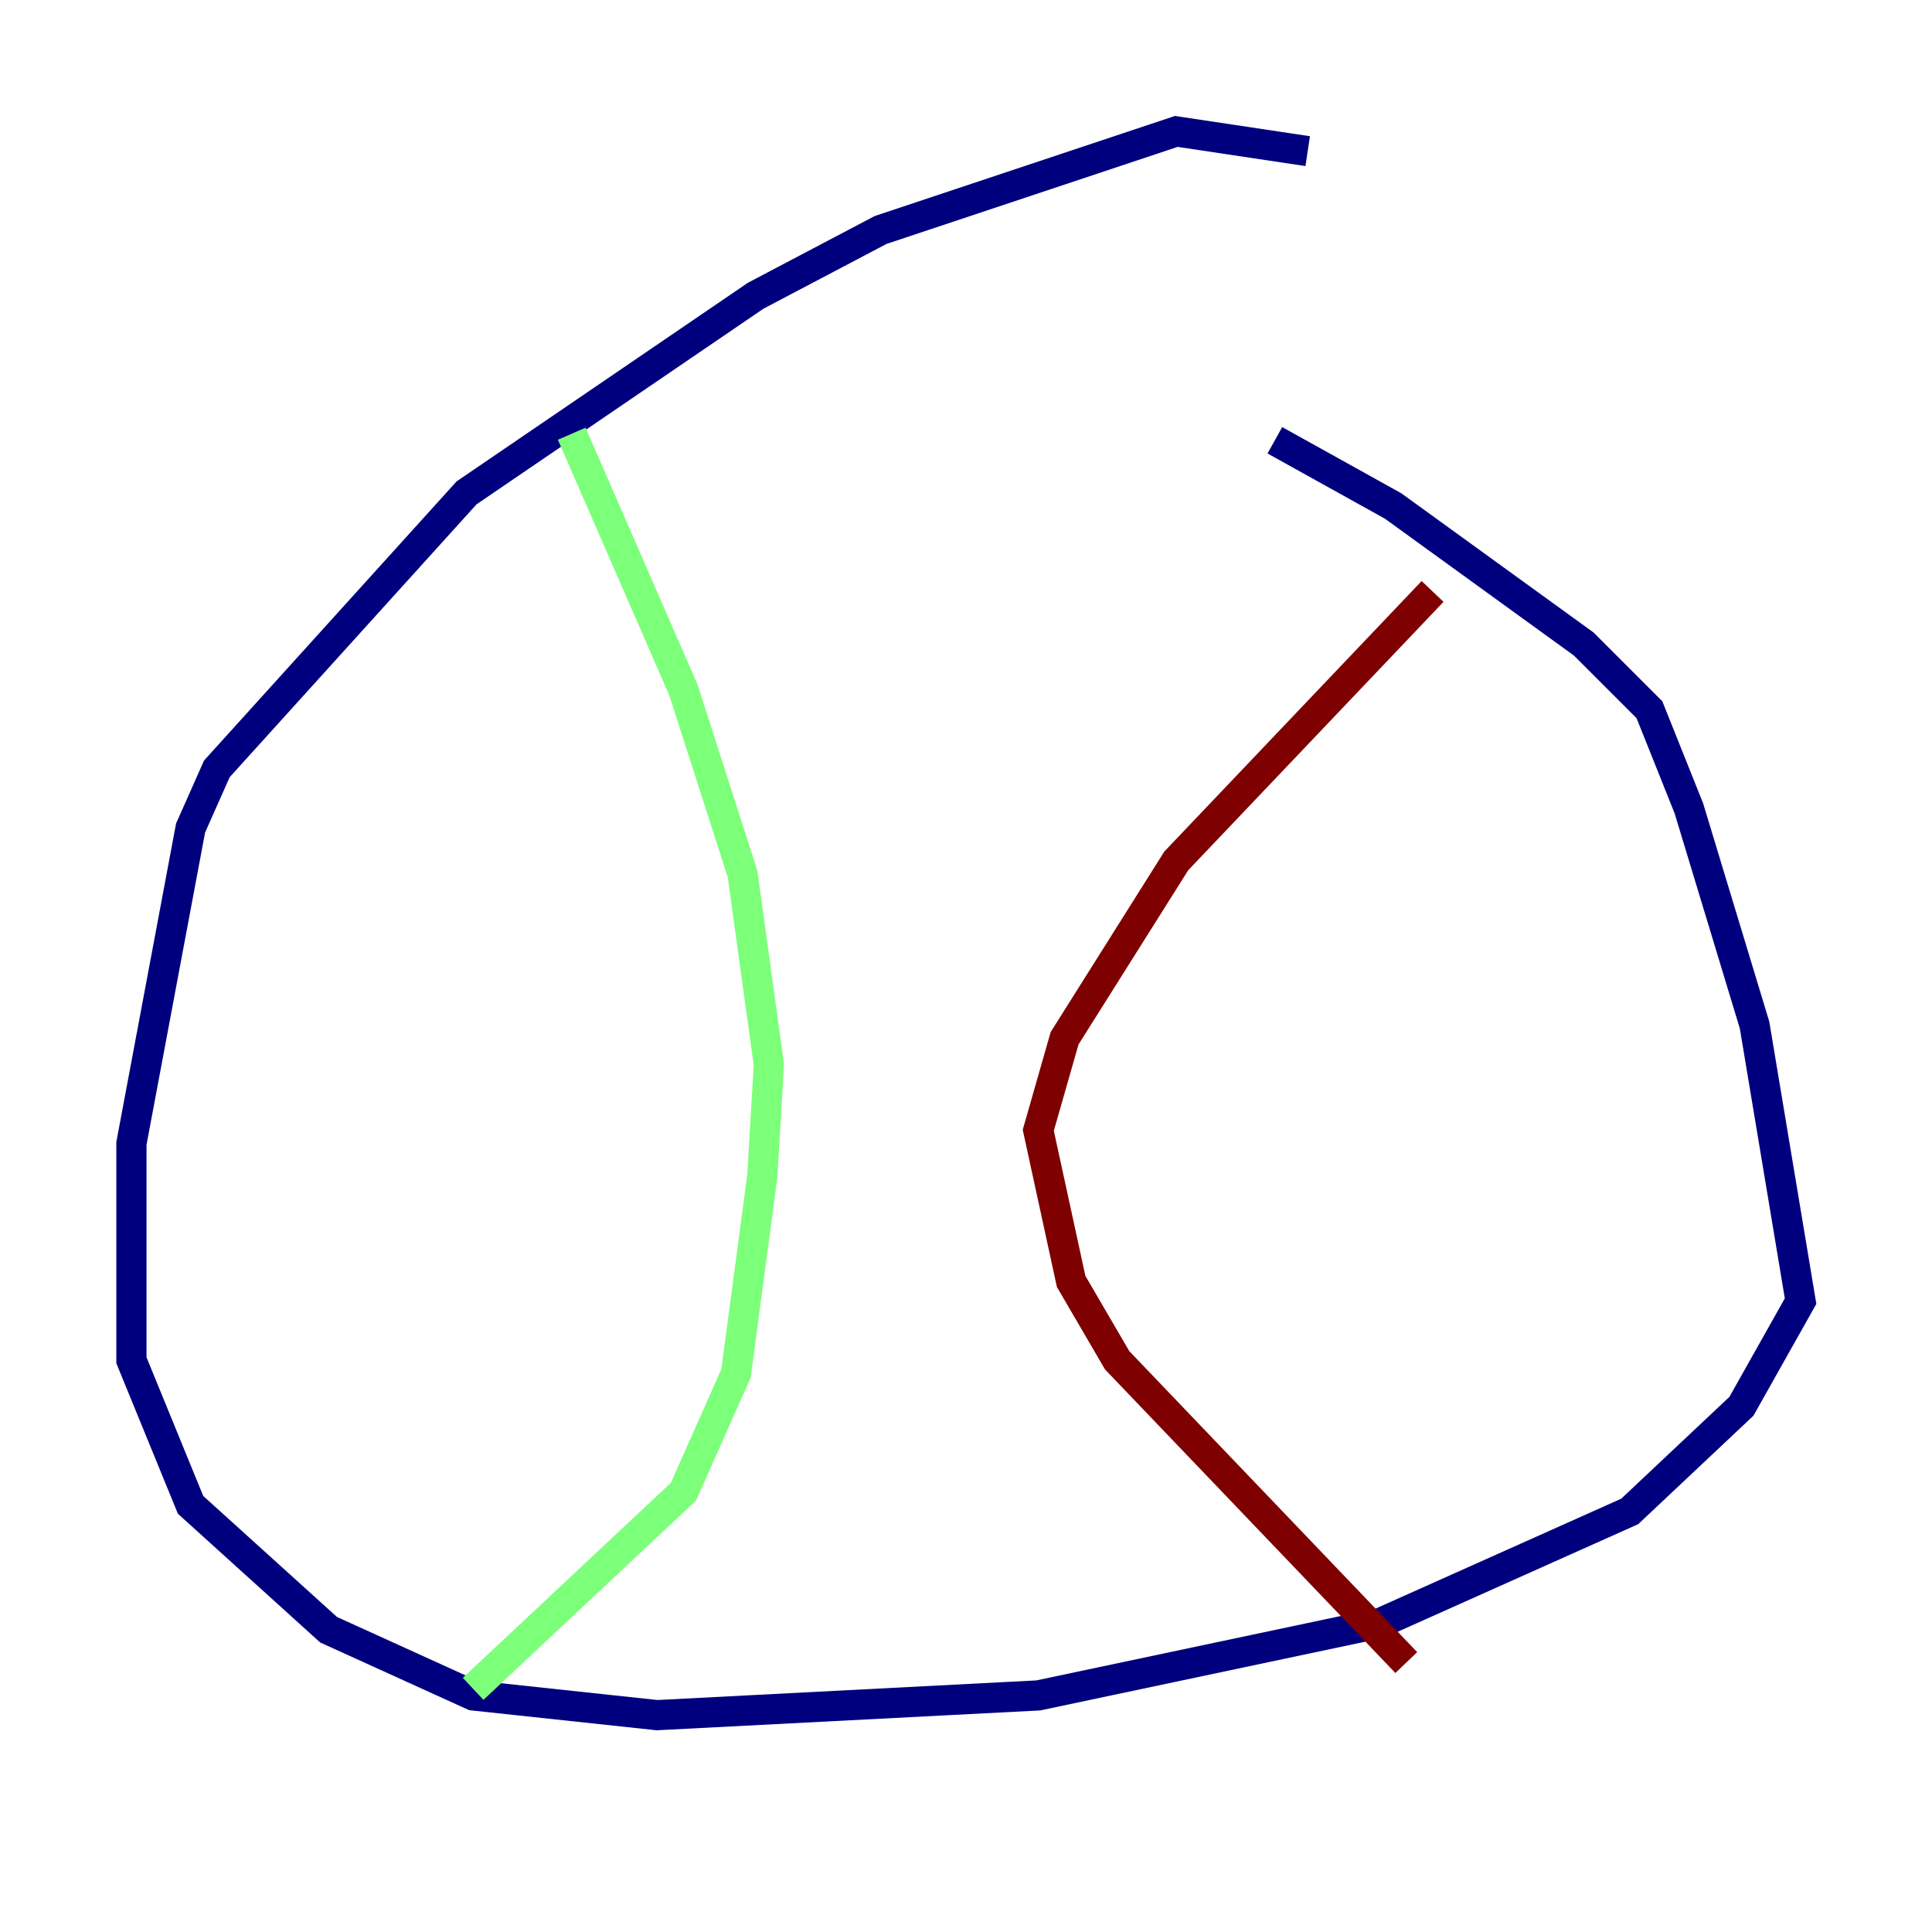 <?xml version="1.0" encoding="utf-8" ?>
<svg baseProfile="tiny" height="128" version="1.2" viewBox="0,0,128,128" width="128" xmlns="http://www.w3.org/2000/svg" xmlns:ev="http://www.w3.org/2001/xml-events" xmlns:xlink="http://www.w3.org/1999/xlink"><defs /><polyline fill="none" points="86.639,10.014 77.932,8.707 58.34,15.238 50.068,19.592 30.912,32.653 14.367,50.939 12.626,54.857 8.707,75.755 8.707,90.122 12.626,99.701 21.769,107.973 31.347,112.326 43.537,113.633 68.789,112.326 91.429,107.537 107.973,100.136 115.374,93.17 119.293,86.204 116.245,67.918 111.891,53.551 109.279,47.02 104.925,42.667 92.299,33.524 84.463,29.17" stroke="#00007f" stroke-width="2" /><polyline fill="none" points="37.878,28.735 45.279,45.714 49.197,57.905 50.939,70.531 50.503,77.932 48.762,90.993 45.279,98.83 31.347,111.891" stroke="#7cff79" stroke-width="2" /><polyline fill="none" points="93.17,110.15 74.014,90.122 70.966,84.898 68.789,74.884 70.531,68.789 77.932,57.034 94.912,39.184" stroke="#7f0000" stroke-width="2" /></svg>